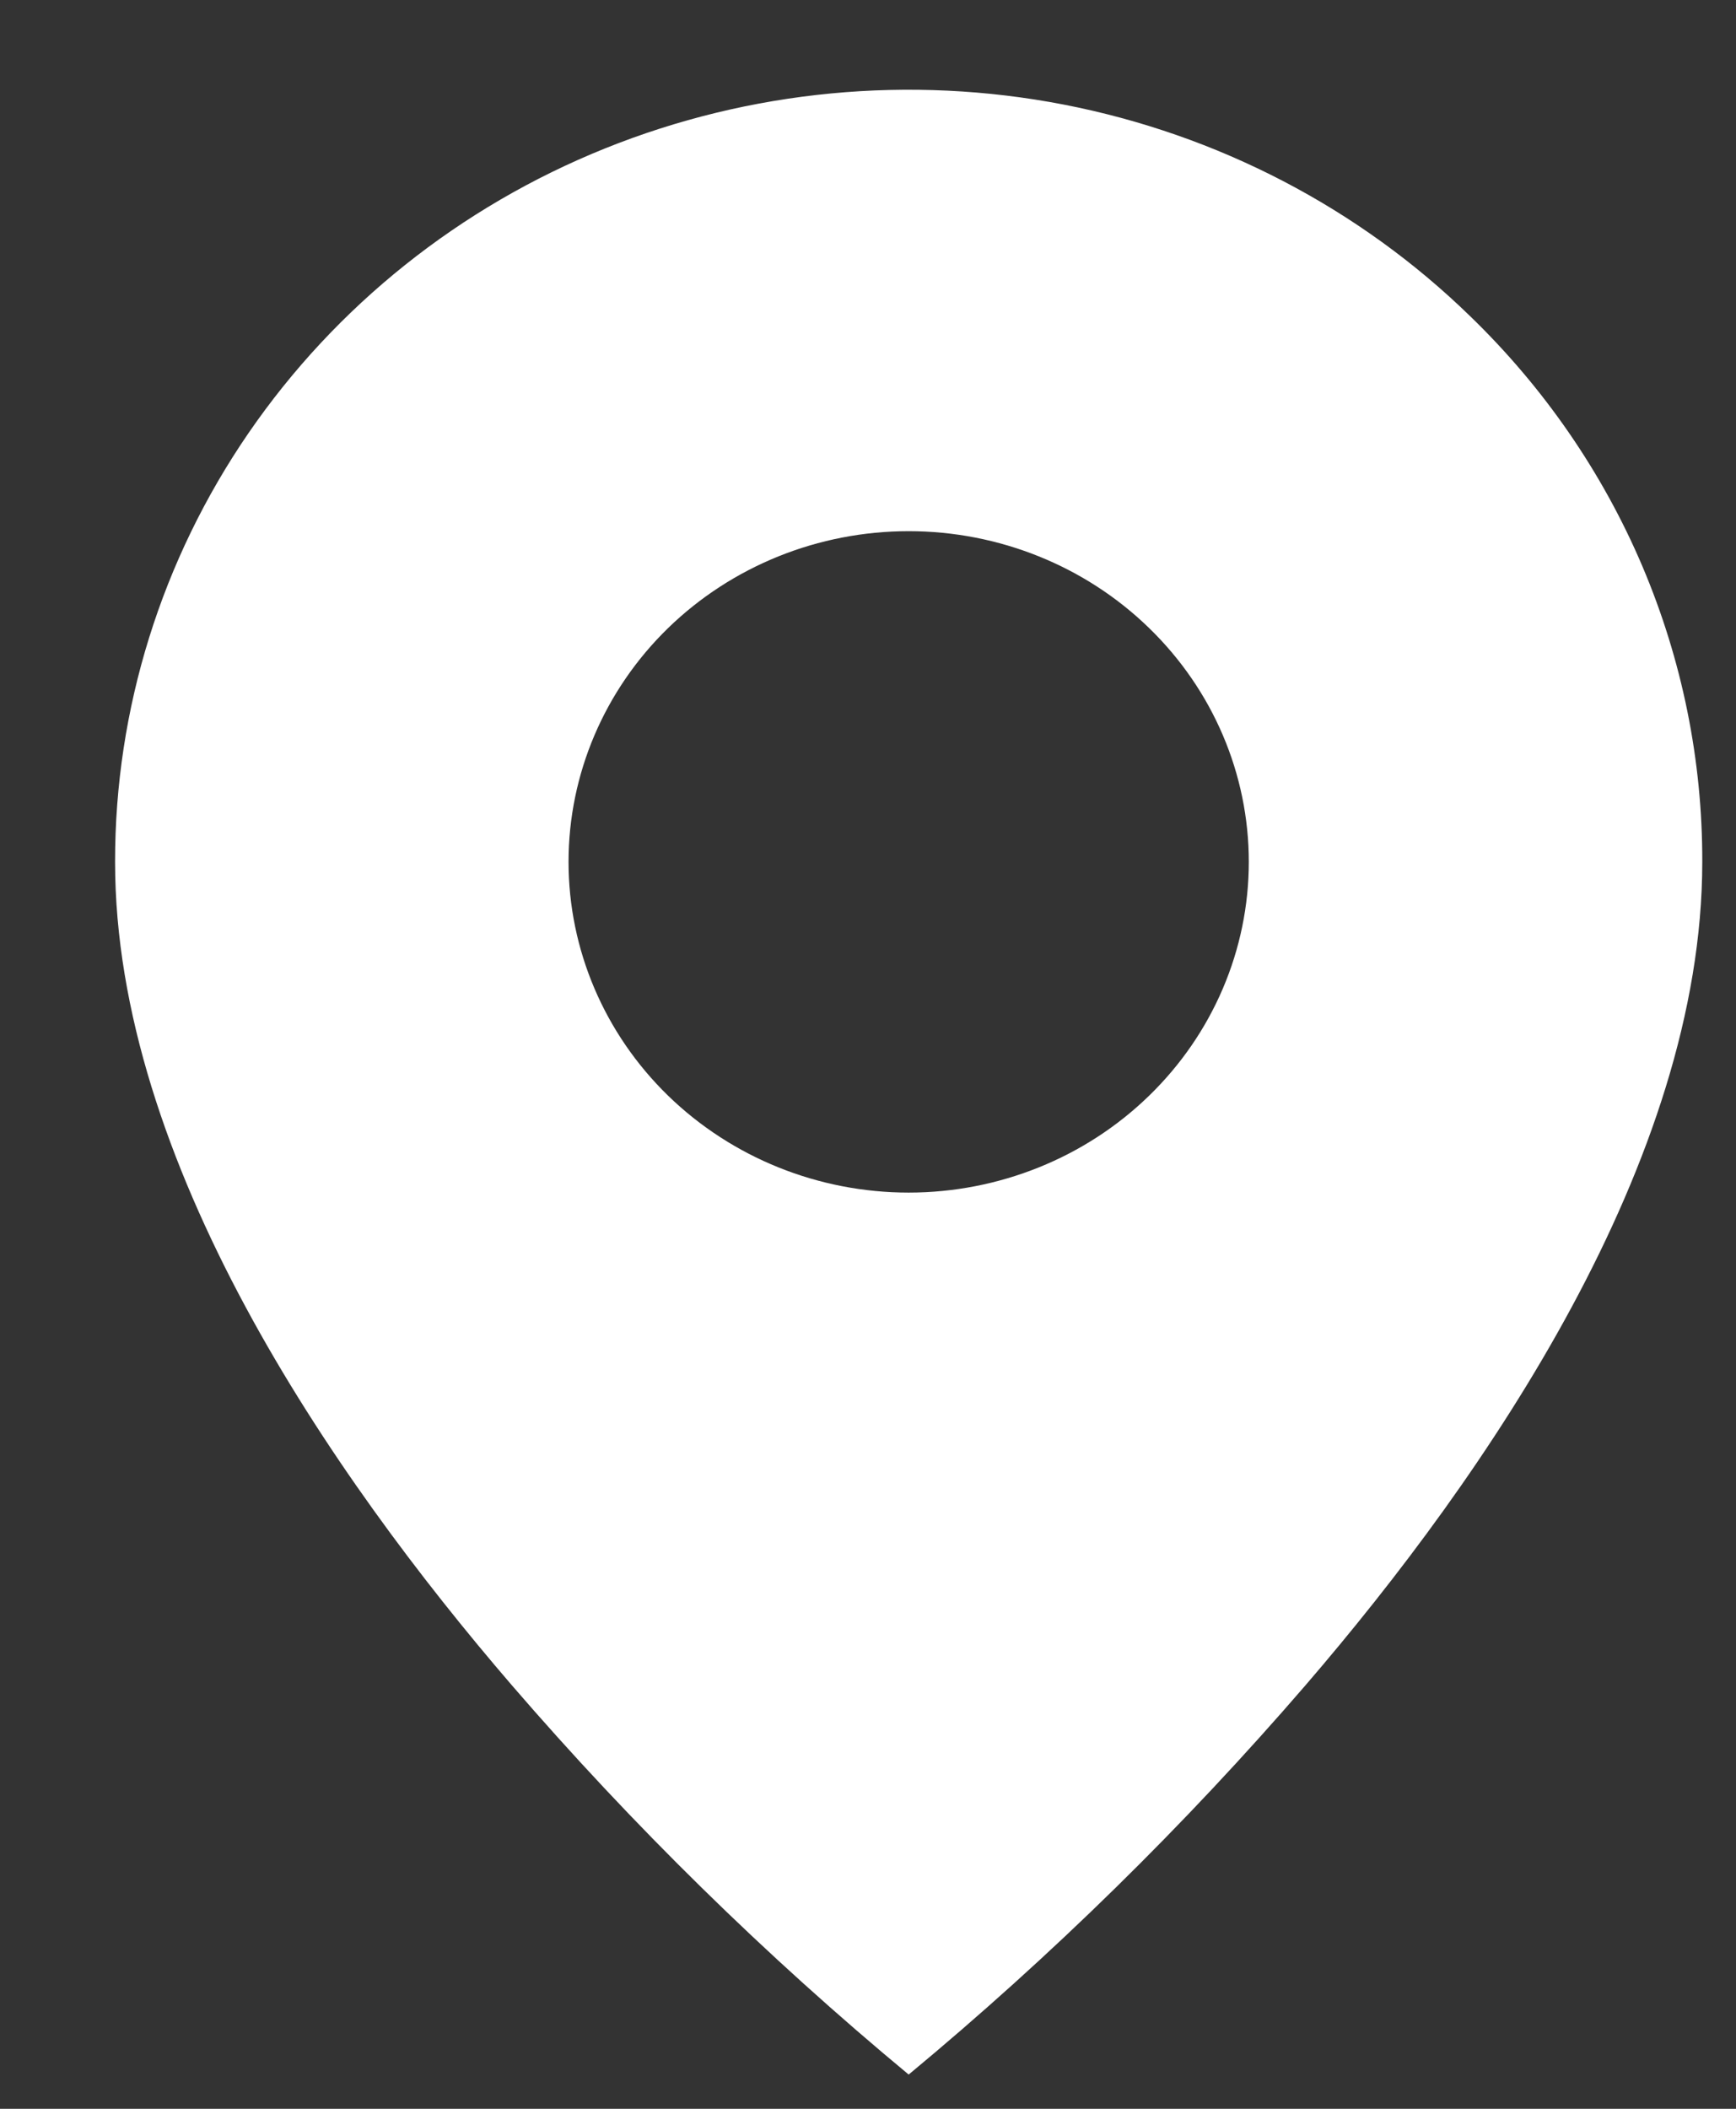 <svg width="14" height="17" viewBox="0 0 14 17" fill="none" xmlns="http://www.w3.org/2000/svg">
<rect x="0" y="0" width="14" height="17" fill="#333333" stroke="none"/>
<path d="M7.328 16.724C6.173 15.766 5.103 14.716 4.128 13.586C2.665 11.887 0.928 9.358 0.928 6.948C0.927 5.717 1.302 4.513 2.005 3.49C2.709 2.466 3.708 1.668 4.878 1.197C6.048 0.726 7.336 0.603 8.578 0.843C9.82 1.084 10.96 1.677 11.855 2.548C12.451 3.124 12.924 3.81 13.245 4.565C13.566 5.321 13.73 6.13 13.728 6.948C13.728 9.358 11.991 11.887 10.528 13.586C9.553 14.716 8.483 15.766 7.328 16.724ZM7.328 4.282C6.6 4.282 5.903 4.563 5.388 5.063C4.874 5.563 4.585 6.241 4.585 6.948C4.585 7.655 4.874 8.333 5.388 8.833C5.903 9.333 6.6 9.614 7.328 9.614C8.055 9.614 8.753 9.333 9.267 8.833C9.782 8.333 10.071 7.655 10.071 6.948C10.071 6.241 9.782 5.563 9.267 5.063C8.753 4.563 8.055 4.282 7.328 4.282Z" fill="white"/>
</svg>
